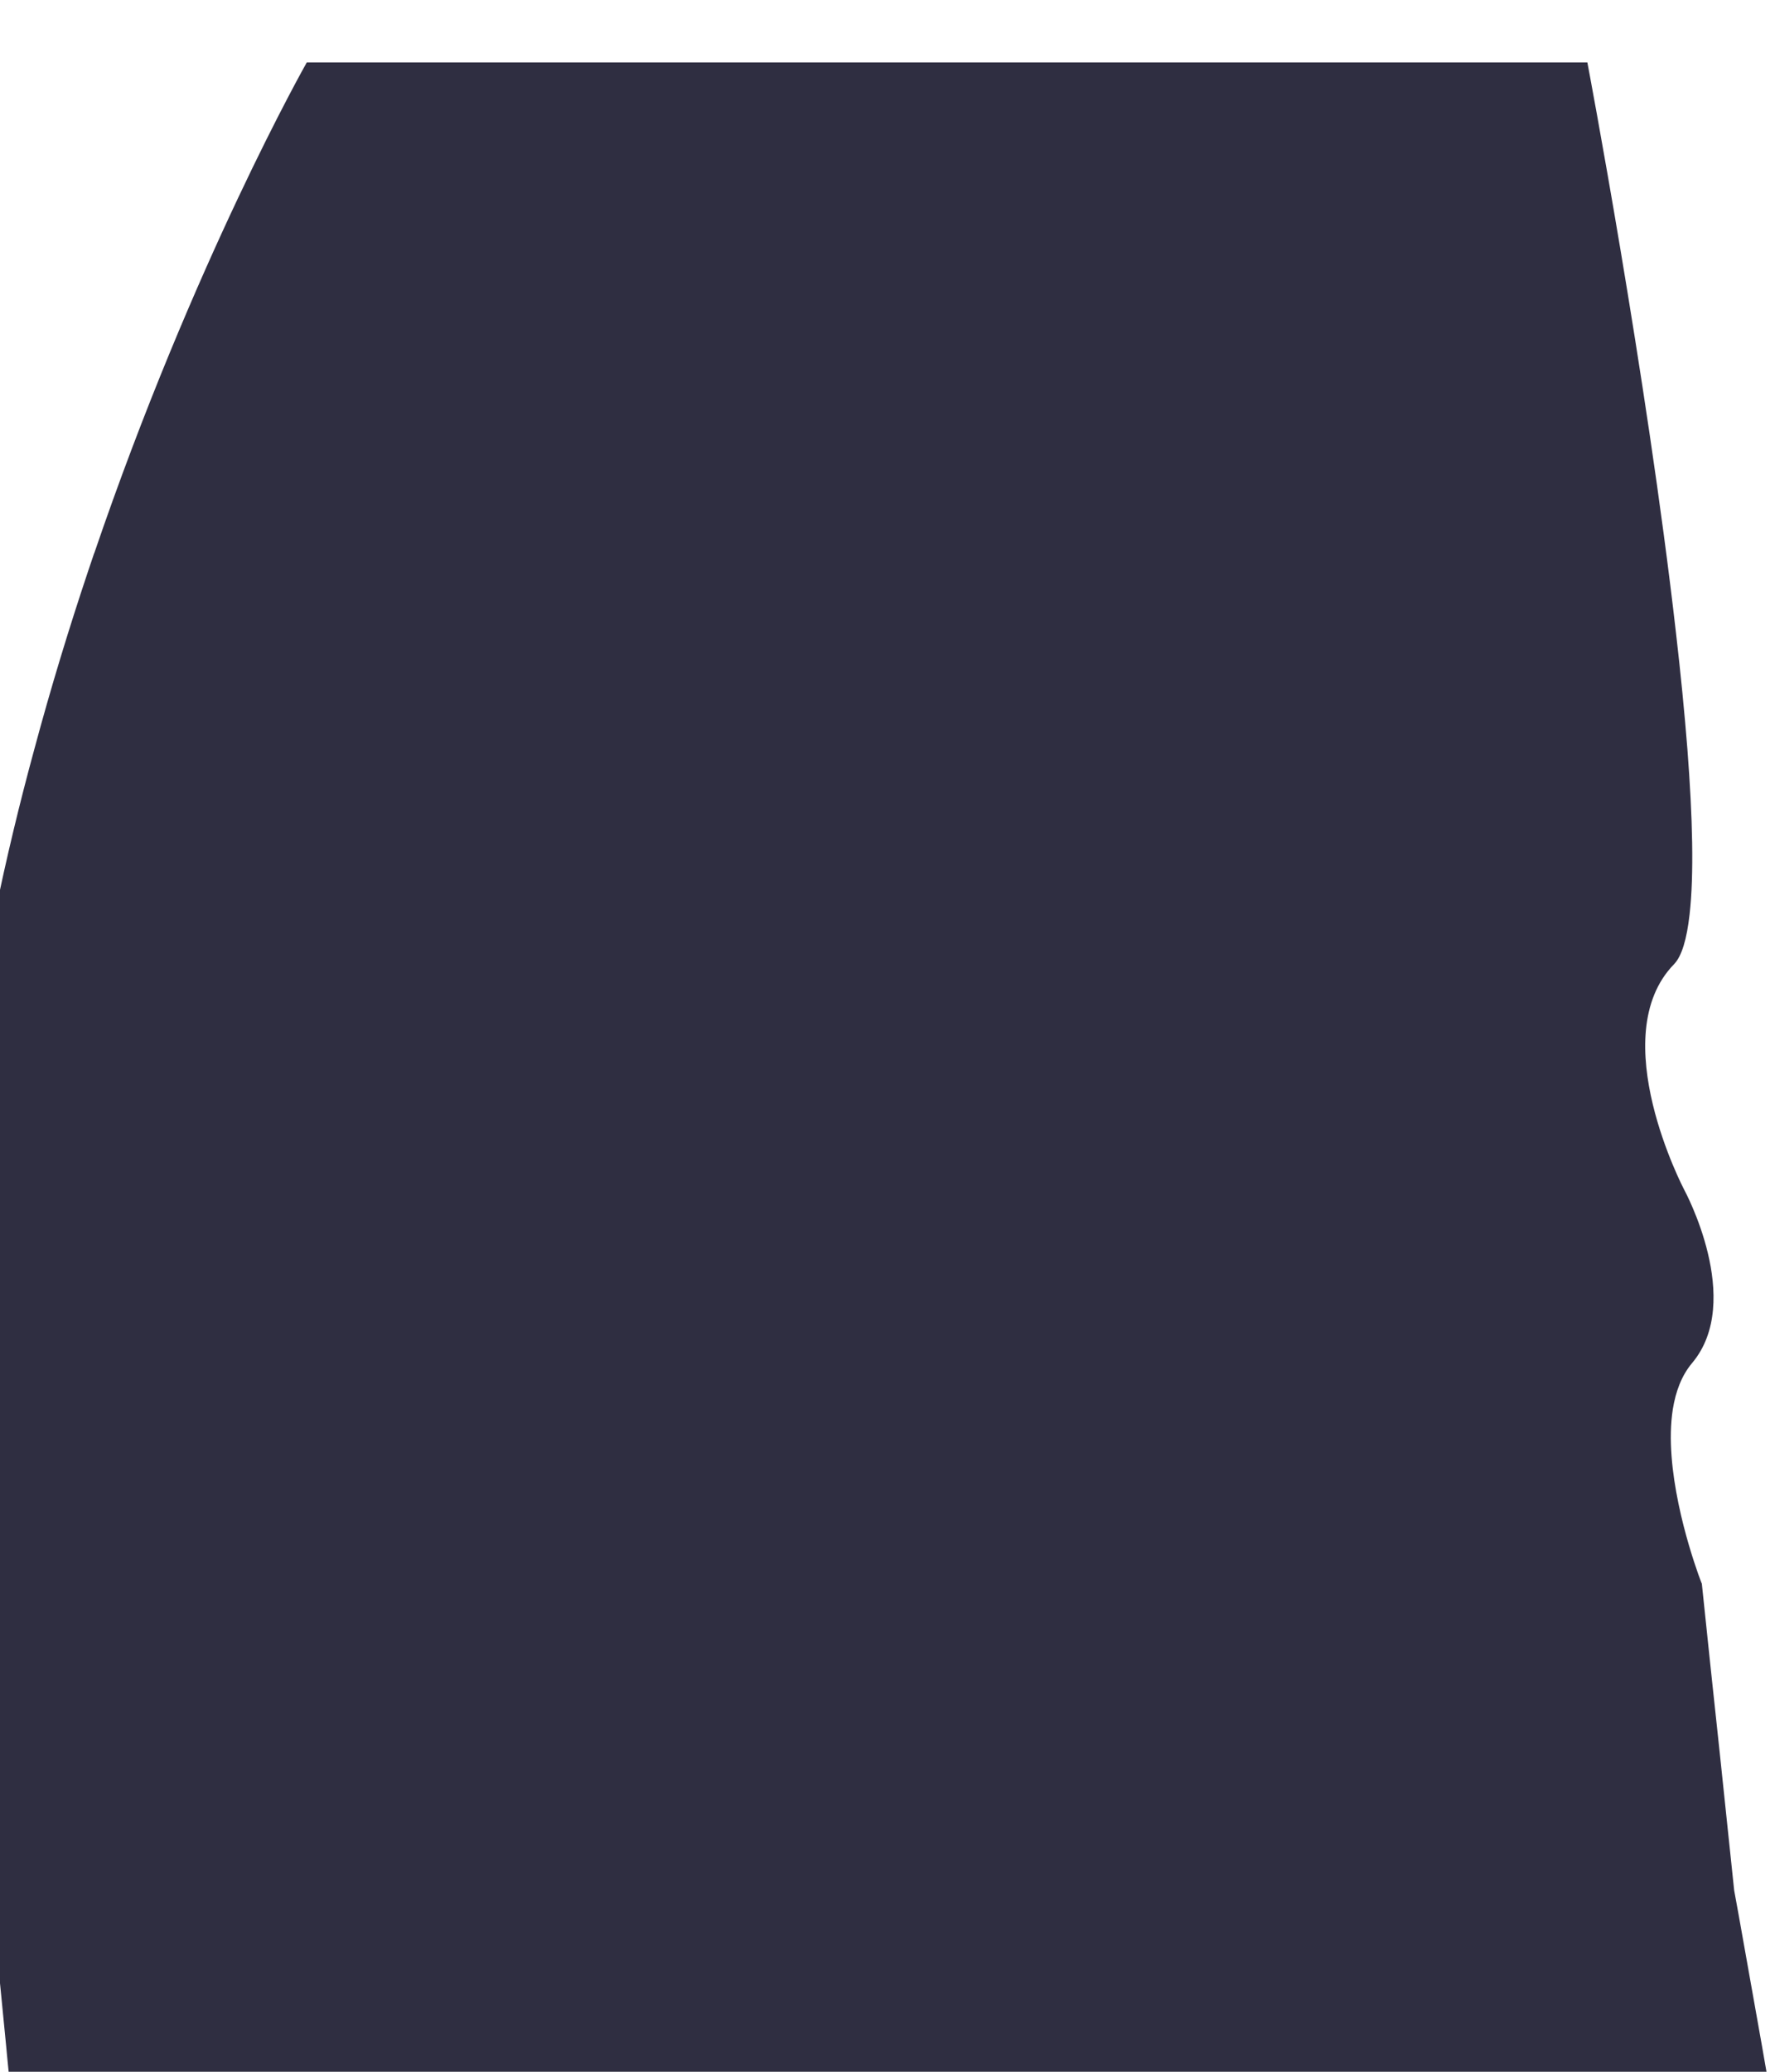 <svg width="24" height="28" viewBox="0 0 24 28" fill="none" xmlns="http://www.w3.org/2000/svg" xmlns:xlink="http://www.w3.org/1999/xlink">
<path d="M23.885,28.001L0.117,28.001L0.095,27.778L0.081,27.629L-0.123,25.549L-0.412,22.586L-0.524,21.447C-0.531,21.39 -0.539,21.334 -0.545,21.277C-0.643,20.535 -0.698,19.791 -0.718,19.048C-0.748,18.026 -0.709,17.006 -0.618,15.999L-0.618,15.994C-0.568,15.449 -0.505,14.911 -0.426,14.378C-0.327,13.692 -0.208,13.018 -0.07,12.359C0.087,11.593 0.267,10.848 0.463,10.13C0.689,9.288 0.936,8.482 1.191,7.72C1.219,7.639 1.247,7.557 1.273,7.477L1.275,7.475C2.62,3.535 4.148,0.844 4.148,0.844L21.463,0.844C21.463,0.844 22.264,5.066 22.661,8.552C22.725,9.104 22.777,9.635 22.816,10.13C22.886,11.042 22.906,11.825 22.845,12.359C22.808,12.689 22.74,12.923 22.635,13.031C21.683,14.008 22.773,16.081 22.773,16.081C22.773,16.081 23.589,17.58 22.878,18.423C22.737,18.591 22.657,18.806 22.618,19.048C22.556,19.447 22.61,19.911 22.695,20.322C22.78,20.734 22.898,21.093 22.963,21.277C22.992,21.358 23.011,21.405 23.011,21.405L23.131,22.551L23.249,23.654L23.448,25.549L23.509,25.883L23.82,27.629L23.846,27.778L23.885,28.001Z" fill="#2F2E41"/>
</svg>
